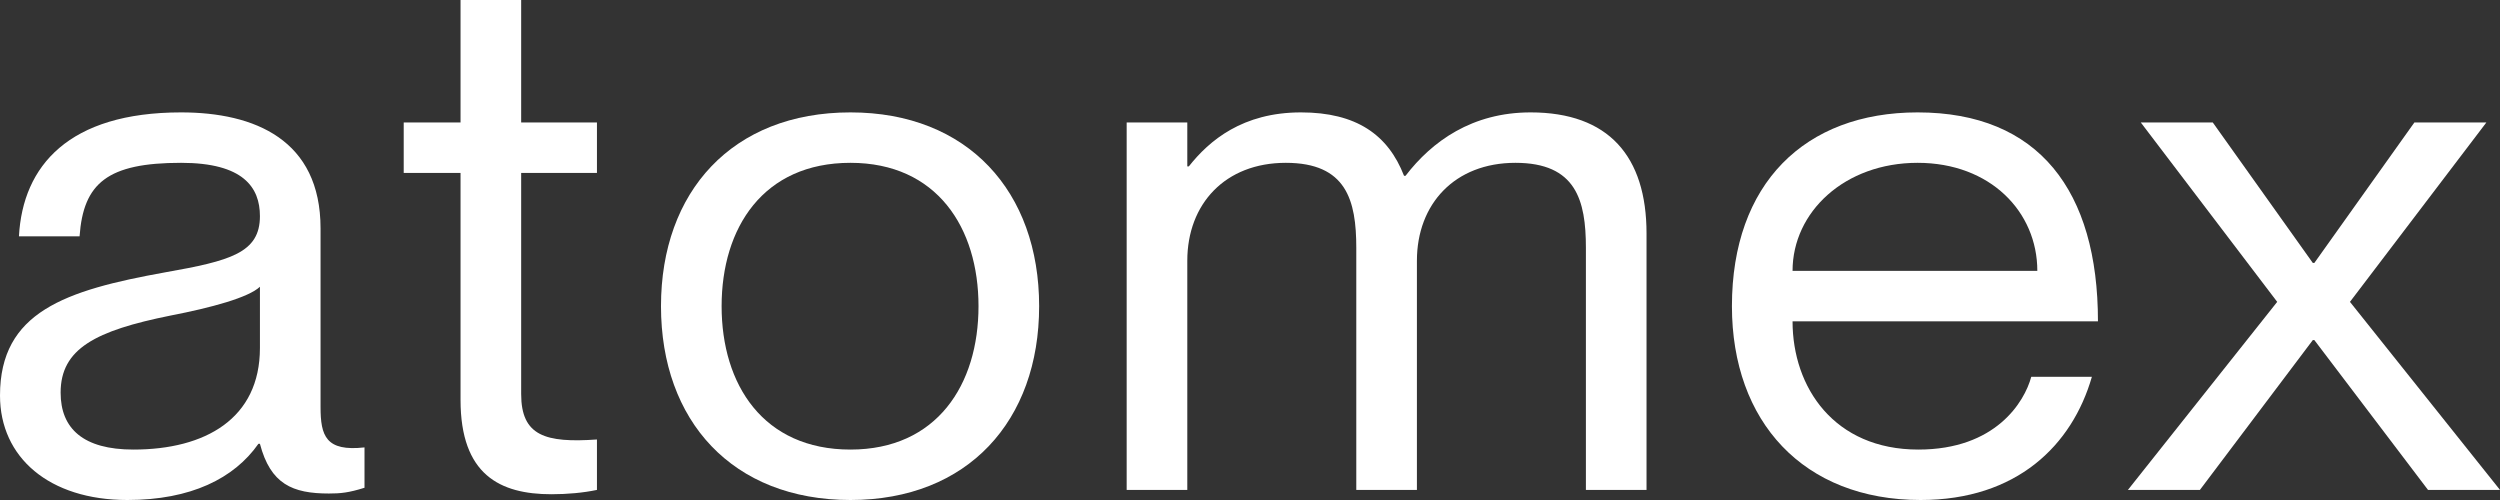 <svg width="285" height="57" viewBox="0 0 285 57" fill="none" xmlns="http://www.w3.org/2000/svg">
<rect x="0" y="0" width="285" height="57" fill="#333333" stroke="none"/>
<path d="M29.632 24.64C29.632 28.828 26.263 29.732 18.833 31.046C7.43 33.099 0 35.563 0 45.091C0 52.154 5.615 57 14.514 57C21.77 57 26.695 54.536 29.459 50.594H29.632C30.841 55.193 33.347 56.261 37.493 56.261C38.789 56.261 39.74 56.179 41.554 55.604V51.004C37.148 51.497 36.543 49.69 36.543 46.405V26.036C36.543 15.934 29.027 12.813 20.647 12.813C7.862 12.813 2.592 18.89 2.16 26.939H9.071C9.503 20.862 12.268 18.562 20.647 18.562C27.731 18.562 29.632 21.355 29.632 24.64ZM15.205 51.251C9.503 51.251 6.911 48.869 6.911 44.762C6.911 39.752 10.885 37.699 19.438 35.974C24.103 35.071 28.336 33.921 29.632 32.689V39.67C29.632 47.719 23.412 51.251 15.205 51.251Z" fill="white"/>
<path d="M68.052 19.712V13.963H59.413V0H52.502V13.963H46.023V19.712H52.502V45.584C52.502 54.125 56.994 56.343 62.869 56.343C64.683 56.343 66.497 56.179 68.052 55.85V50.101C62.178 50.511 59.413 49.69 59.413 44.926V19.712H68.052Z" fill="white"/>
<path d="M96.95 57C83.473 57 75.353 47.965 75.353 34.906C75.353 21.847 83.473 12.813 96.95 12.813C110.341 12.813 118.462 21.847 118.462 34.906C118.462 47.965 110.341 57 96.95 57ZM96.95 51.251C106.799 51.251 111.55 43.859 111.55 34.906C111.55 25.954 106.799 18.562 96.95 18.562C87.015 18.562 82.264 25.954 82.264 34.906C82.264 43.859 87.015 51.251 96.95 51.251Z" fill="white"/>
<path d="M174.486 12.813C167.834 12.813 163.256 16.098 160.232 20.04H160.059C158.245 15.359 154.617 12.813 148.31 12.813C141.658 12.813 137.857 16.016 135.524 18.973H135.352V13.963H128.44V55.85H135.352V29.732C135.352 23.244 139.671 18.562 146.582 18.562C153.493 18.562 154.617 22.833 154.617 28.254V55.85H161.528V29.732C161.528 23.244 165.847 18.562 172.759 18.562C179.67 18.562 180.793 22.833 180.793 28.254V55.85H187.704V26.611C187.704 17.823 183.385 12.813 174.486 12.813Z" fill="white"/>
<path d="M218.692 51.251C209.103 51.251 204.351 44.187 204.351 36.631H239.167C239.167 21.765 232.428 12.813 218.606 12.813C205.733 12.813 197.44 20.944 197.44 34.906C197.44 48.047 205.561 57 218.951 57C229.923 57 236.229 50.758 238.475 42.955H231.564C230.787 45.83 227.504 51.251 218.692 51.251ZM218.606 18.562C226.899 18.562 232.255 24.147 232.255 30.882H204.351C204.351 24.147 210.312 18.562 218.606 18.562Z" fill="white"/>
<path d="M244.051 13.963L259.601 34.413L242.582 55.85H250.789L263.662 38.767H263.834L276.793 55.85H285L267.895 34.413L283.445 13.963H275.238L263.834 29.978H263.662L252.258 13.963H244.051Z" fill="white"/>
</svg>
